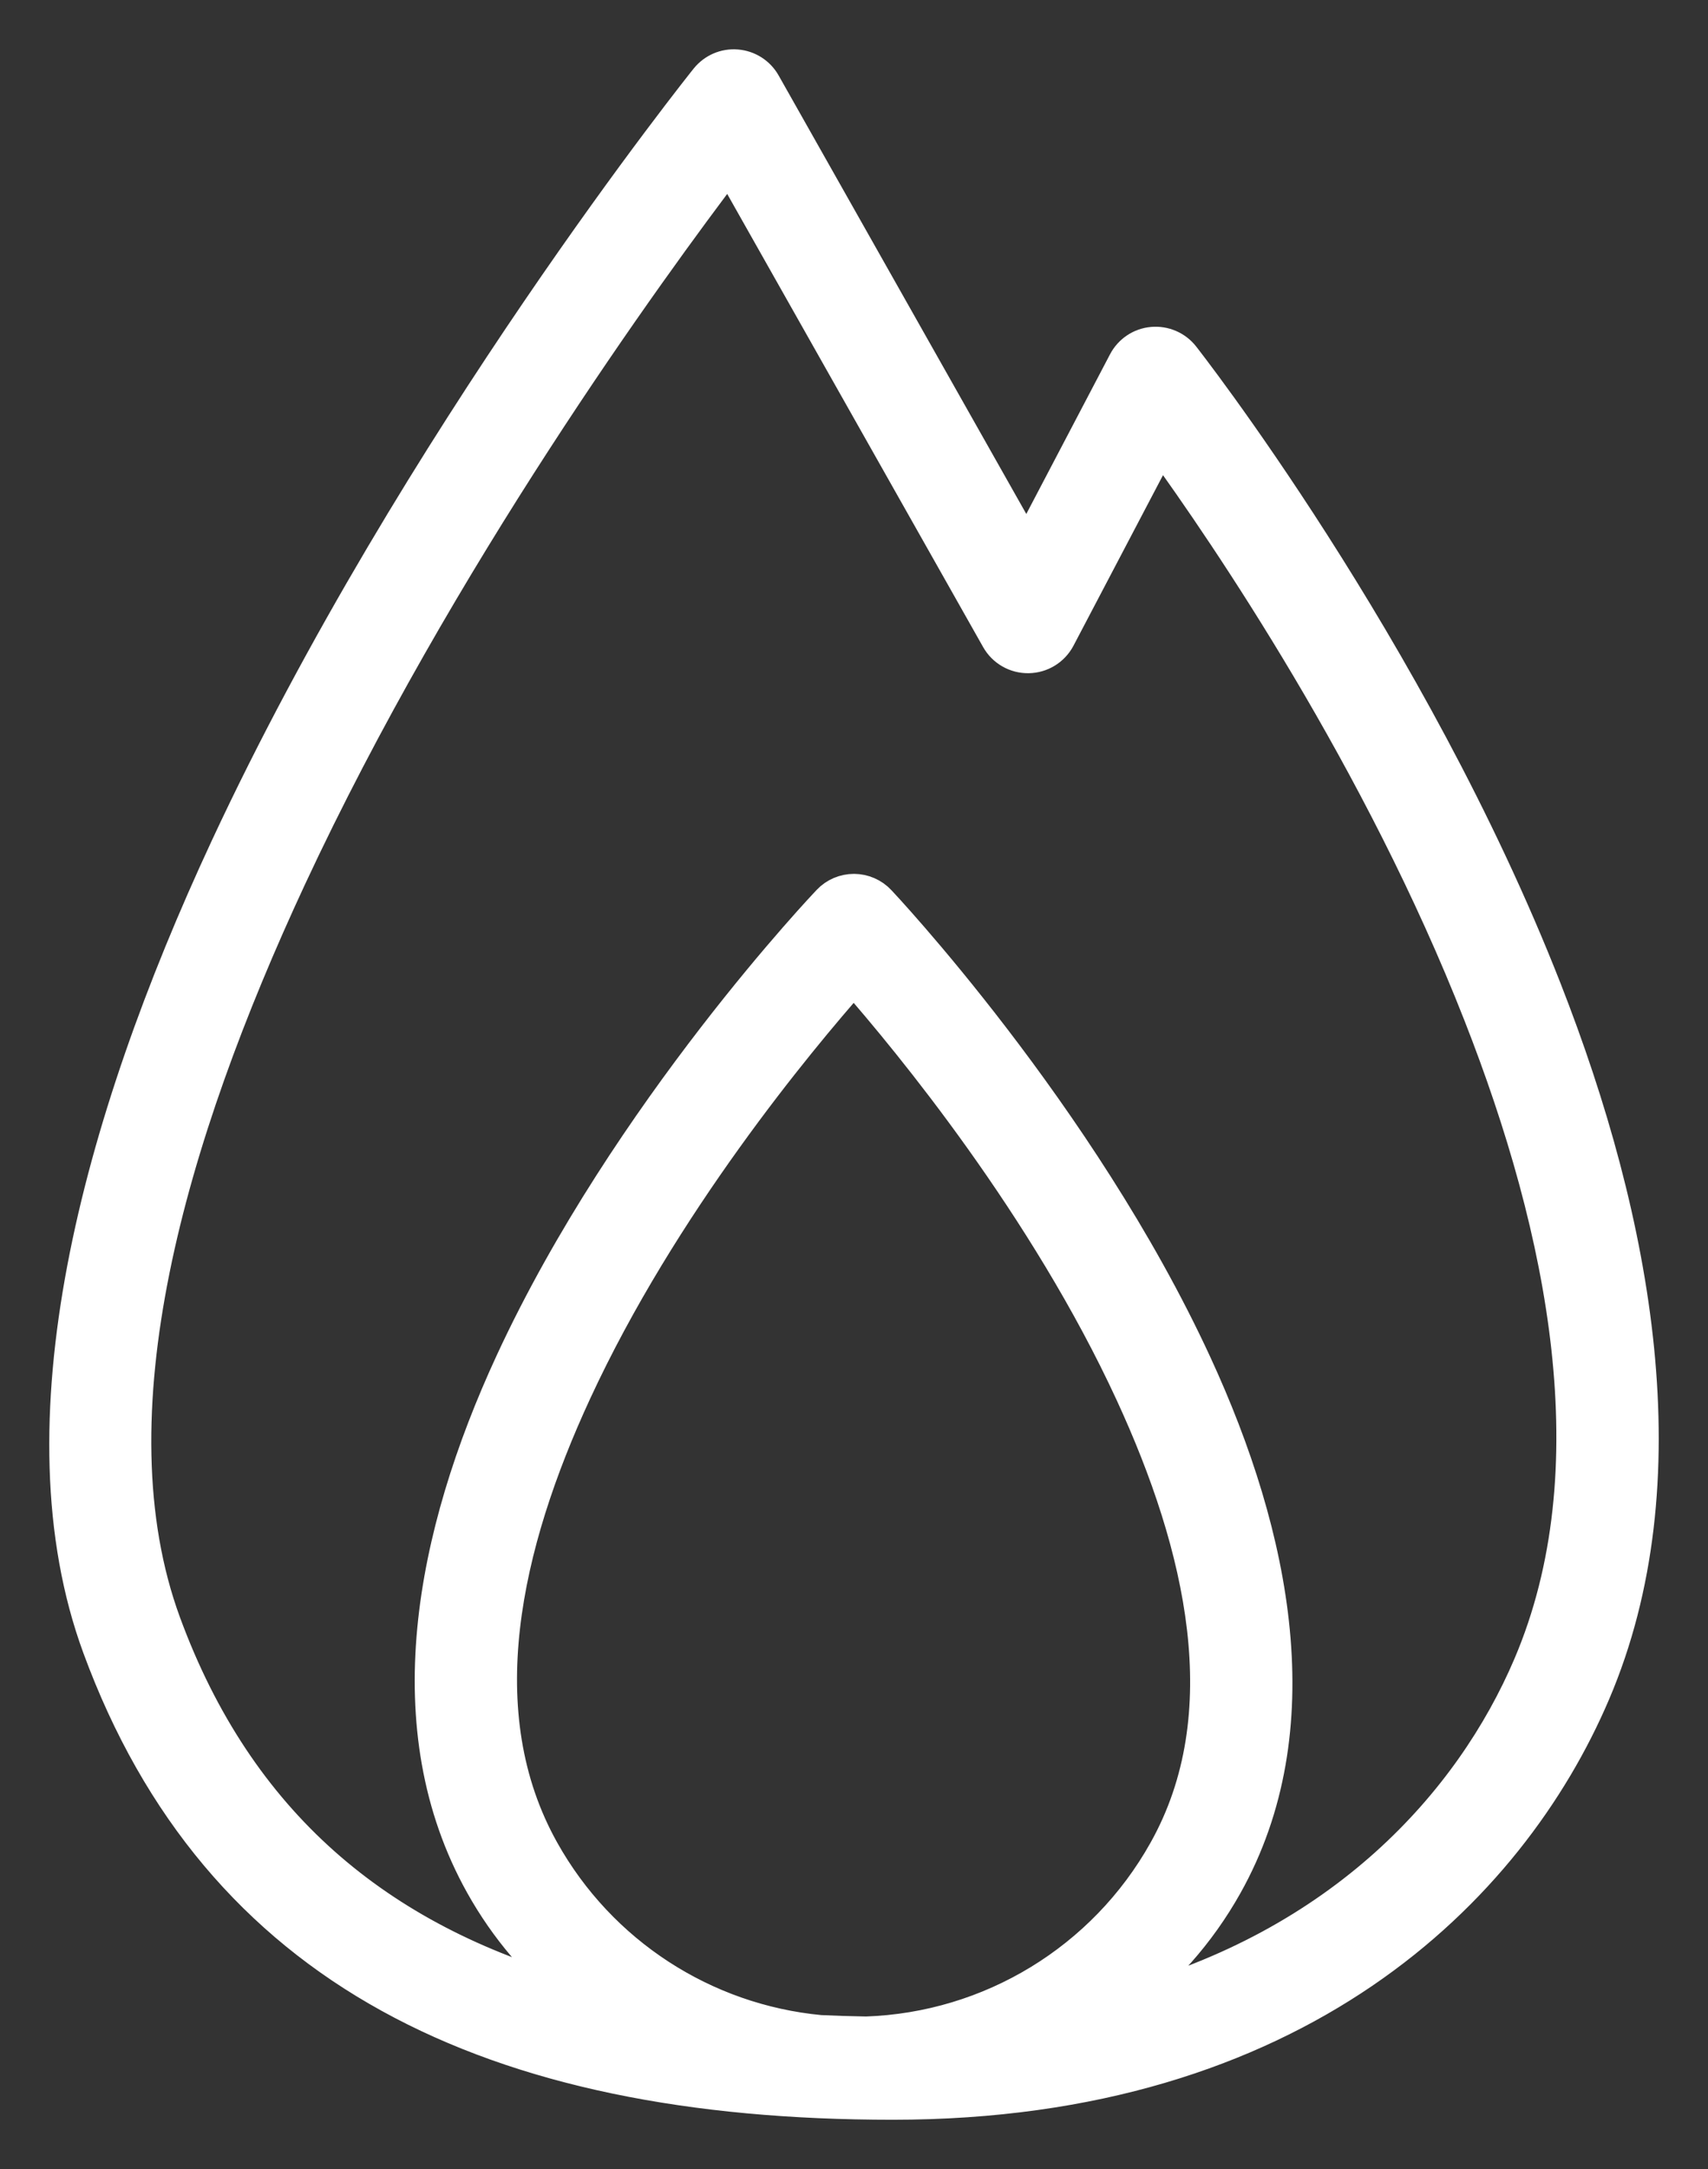 <svg width="26" height="33" viewBox="0 0 26 33" fill="none" xmlns="http://www.w3.org/2000/svg">
<rect x="0" y="0" width="26" height="33" fill="#333333" stroke="none"/>
<path fill-rule="evenodd" clip-rule="evenodd" d="M15.631 8.342L11.635 1.271C11.548 1.117 11.39 1.016 11.213 1.002C11.037 0.987 10.865 1.062 10.754 1.2C10.754 1.2 6.331 6.709 3.448 12.9C1.479 17.13 0.259 21.677 1.503 25.061C3.31 29.978 7.474 32 13.59 32C19.731 32 22.981 28.763 24.264 25.757C25.636 22.544 24.918 18.608 23.52 15.045C21.473 9.828 18.011 5.425 18.011 5.425C17.9 5.283 17.723 5.207 17.543 5.223C17.362 5.239 17.203 5.346 17.119 5.506L15.631 8.342ZM13.186 30.929C12.948 30.925 12.714 30.918 12.483 30.907C10.722 30.74 9.14 29.72 8.265 28.157C7.09 26.059 7.682 23.497 8.757 21.174C10.07 18.336 12.143 15.842 12.996 14.877C13.848 15.848 15.914 18.354 17.226 21.198C18.299 23.523 18.896 26.081 17.732 28.157C16.804 29.817 15.076 30.865 13.185 30.929L13.186 30.929ZM17.056 30.504C20.432 29.604 22.39 27.427 23.282 25.338C24.551 22.366 23.819 18.731 22.526 15.437C21.006 11.561 18.682 8.148 17.671 6.754L16.12 9.707C16.029 9.88 15.852 9.989 15.657 9.992C15.461 9.996 15.279 9.892 15.183 9.721L11.1 2.496C9.888 4.088 6.672 8.507 4.415 13.352C2.577 17.301 1.344 21.532 2.505 24.693C3.623 27.732 5.751 29.516 8.744 30.352C8.186 29.902 7.705 29.345 7.332 28.679C5.996 26.292 6.565 23.368 7.788 20.725C9.548 16.92 12.613 13.711 12.613 13.711C12.713 13.605 12.853 13.545 13 13.545C13.146 13.546 13.286 13.606 13.386 13.713C13.386 13.713 16.439 16.942 18.196 20.749C19.418 23.395 19.989 26.315 18.665 28.679C18.248 29.422 17.699 30.03 17.056 30.503L17.056 30.504Z" fill="white" stroke="white" stroke-width="0.5"/>
</svg>
